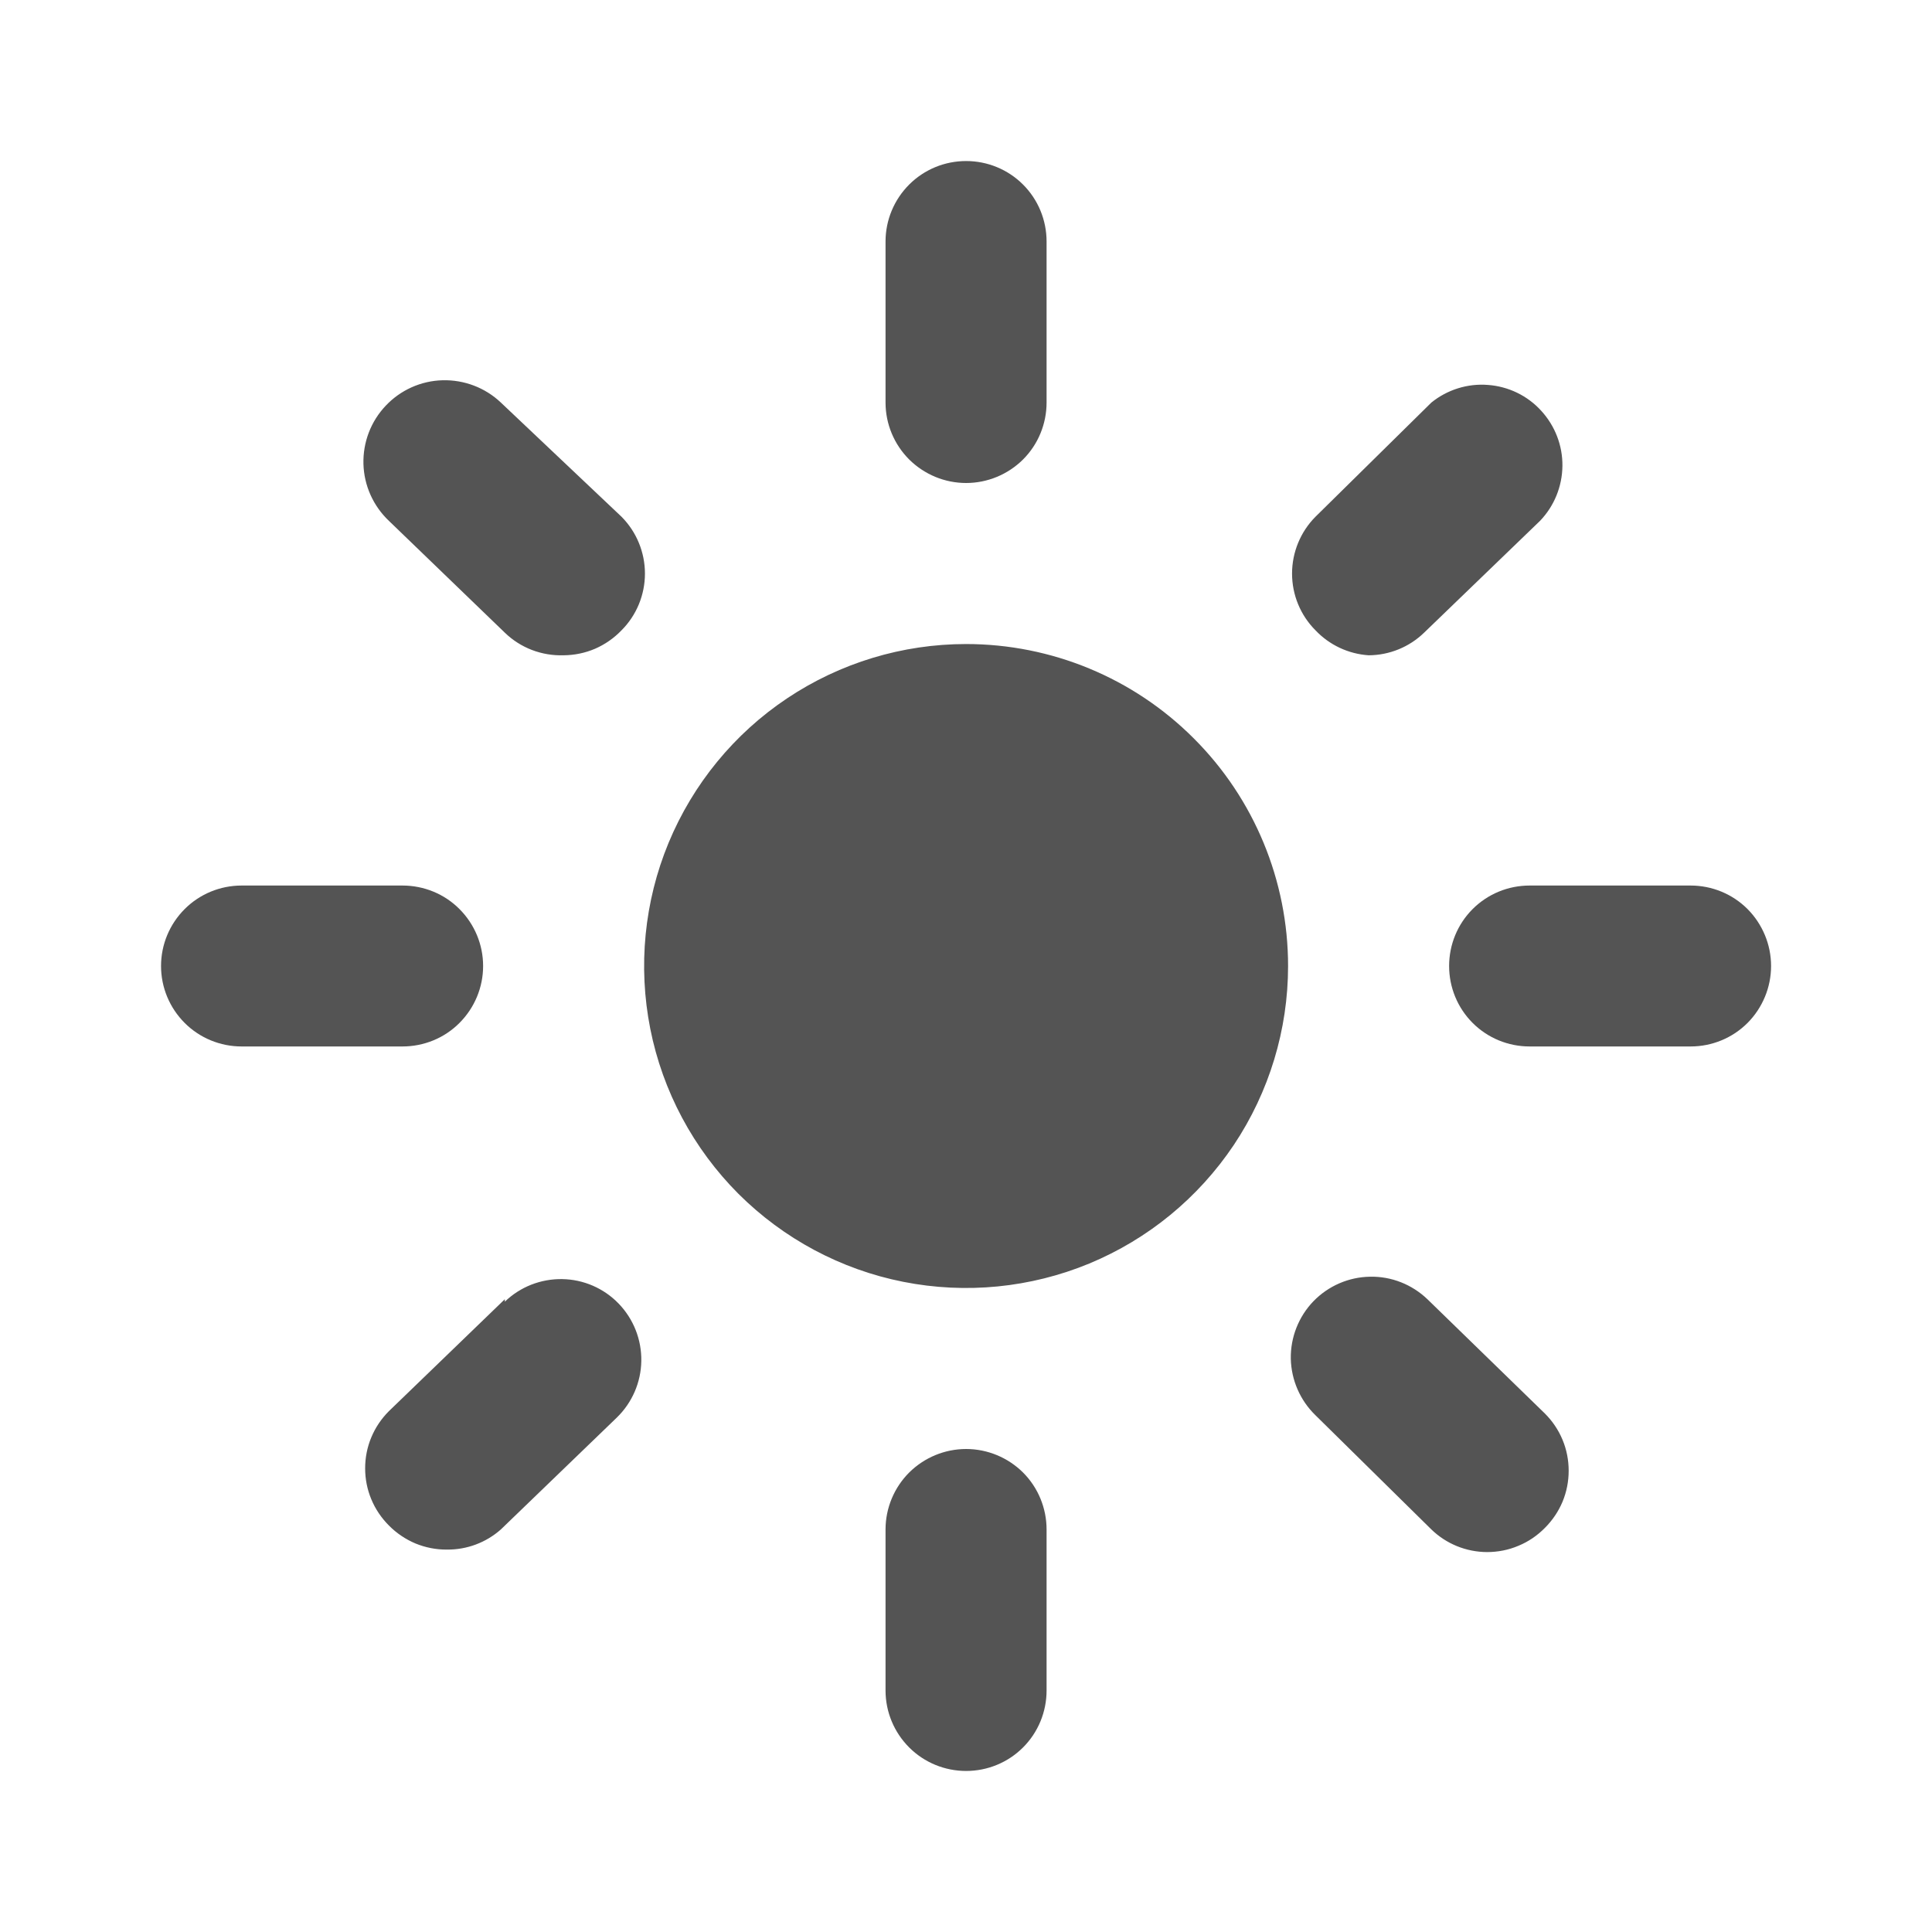 <svg width="17" height="17" viewBox="0 0 17 17" fill="none" xmlns="http://www.w3.org/2000/svg">
<g id="eva:sun-fill">
<g id="evaSunFill0">
<g id="evaSunFill1">
<path id="evaSunFill2" d="M8.501 4.25C8.689 4.25 8.869 4.175 9.002 4.043C9.135 3.91 9.209 3.73 9.209 3.542V2.125C9.209 1.937 9.135 1.757 9.002 1.624C8.869 1.491 8.689 1.417 8.501 1.417C8.313 1.417 8.133 1.491 8 1.624C7.867 1.757 7.792 1.937 7.792 2.125V3.542C7.792 3.73 7.867 3.91 8 4.043C8.133 4.175 8.313 4.25 8.501 4.25ZM14.876 7.792H13.459C13.271 7.792 13.091 7.866 12.958 7.999C12.825 8.132 12.751 8.312 12.751 8.5C12.751 8.688 12.825 8.868 12.958 9.001C13.091 9.134 13.271 9.208 13.459 9.208H14.876C15.064 9.208 15.244 9.134 15.377 9.001C15.509 8.868 15.584 8.688 15.584 8.5C15.584 8.312 15.509 8.132 15.377 7.999C15.244 7.866 15.064 7.792 14.876 7.792ZM4.251 8.5C4.251 8.312 4.176 8.132 4.043 7.999C3.911 7.866 3.73 7.792 3.542 7.792H2.126C1.938 7.792 1.758 7.866 1.625 7.999C1.492 8.132 1.417 8.312 1.417 8.5C1.417 8.688 1.492 8.868 1.625 9.001C1.758 9.134 1.938 9.208 2.126 9.208H3.542C3.73 9.208 3.911 9.134 4.043 9.001C4.176 8.868 4.251 8.688 4.251 8.5ZM4.407 3.542C4.269 3.411 4.084 3.341 3.894 3.346C3.704 3.351 3.524 3.432 3.394 3.57C3.263 3.708 3.193 3.892 3.198 4.082C3.203 4.272 3.284 4.452 3.422 4.583L4.442 5.567C4.511 5.634 4.592 5.685 4.68 5.719C4.769 5.753 4.864 5.769 4.959 5.766C5.055 5.765 5.149 5.746 5.237 5.708C5.324 5.67 5.403 5.615 5.469 5.546C5.601 5.414 5.675 5.234 5.675 5.047C5.675 4.86 5.601 4.68 5.469 4.547L4.407 3.542ZM12.043 5.766C12.225 5.765 12.4 5.694 12.531 5.567L13.551 4.583C13.676 4.453 13.746 4.28 13.748 4.1C13.75 3.92 13.683 3.747 13.561 3.614C13.44 3.481 13.272 3.4 13.092 3.387C12.913 3.373 12.735 3.429 12.595 3.542L11.575 4.547C11.443 4.68 11.369 4.86 11.369 5.047C11.369 5.234 11.443 5.414 11.575 5.546C11.698 5.676 11.865 5.754 12.043 5.766ZM8.501 12.75C8.313 12.75 8.133 12.825 8 12.957C7.867 13.09 7.792 13.271 7.792 13.458V14.875C7.792 15.063 7.867 15.243 8 15.376C8.133 15.509 8.313 15.583 8.501 15.583C8.689 15.583 8.869 15.509 9.002 15.376C9.135 15.243 9.209 15.063 9.209 14.875V13.458C9.209 13.271 9.135 13.09 9.002 12.957C8.869 12.825 8.689 12.75 8.501 12.75ZM12.56 11.432C12.424 11.302 12.243 11.23 12.055 11.234C11.867 11.237 11.688 11.315 11.557 11.45C11.427 11.585 11.355 11.767 11.358 11.955C11.362 12.143 11.44 12.322 11.575 12.453L12.595 13.458C12.726 13.585 12.901 13.656 13.084 13.657C13.179 13.657 13.273 13.639 13.36 13.602C13.448 13.566 13.527 13.512 13.594 13.444C13.66 13.378 13.713 13.3 13.749 13.214C13.785 13.127 13.803 13.035 13.803 12.941C13.803 12.848 13.785 12.755 13.749 12.669C13.713 12.582 13.66 12.504 13.594 12.438L12.56 11.432ZM4.442 11.432L3.422 12.417C3.356 12.483 3.303 12.561 3.267 12.648C3.231 12.734 3.213 12.826 3.213 12.92C3.213 13.014 3.231 13.106 3.267 13.192C3.303 13.279 3.356 13.357 3.422 13.423C3.489 13.491 3.568 13.544 3.655 13.581C3.743 13.617 3.837 13.636 3.932 13.635C4.107 13.637 4.276 13.574 4.407 13.458L5.427 12.474C5.562 12.343 5.64 12.164 5.643 11.976C5.646 11.788 5.575 11.607 5.444 11.471C5.314 11.336 5.135 11.258 4.947 11.255C4.759 11.252 4.577 11.323 4.442 11.454V11.432ZM8.501 5.667C7.94 5.667 7.393 5.833 6.927 6.144C6.461 6.455 6.098 6.898 5.883 7.416C5.669 7.933 5.613 8.503 5.722 9.053C5.831 9.602 6.101 10.107 6.497 10.504C6.894 10.9 7.398 11.17 7.948 11.279C8.498 11.388 9.067 11.332 9.585 11.118C10.103 10.903 10.545 10.54 10.857 10.074C11.168 9.608 11.334 9.06 11.334 8.5C11.334 7.749 11.036 7.028 10.504 6.497C9.973 5.965 9.252 5.667 8.501 5.667Z" fill="#545454"/>
</g>
</g>
</g>
</svg>
